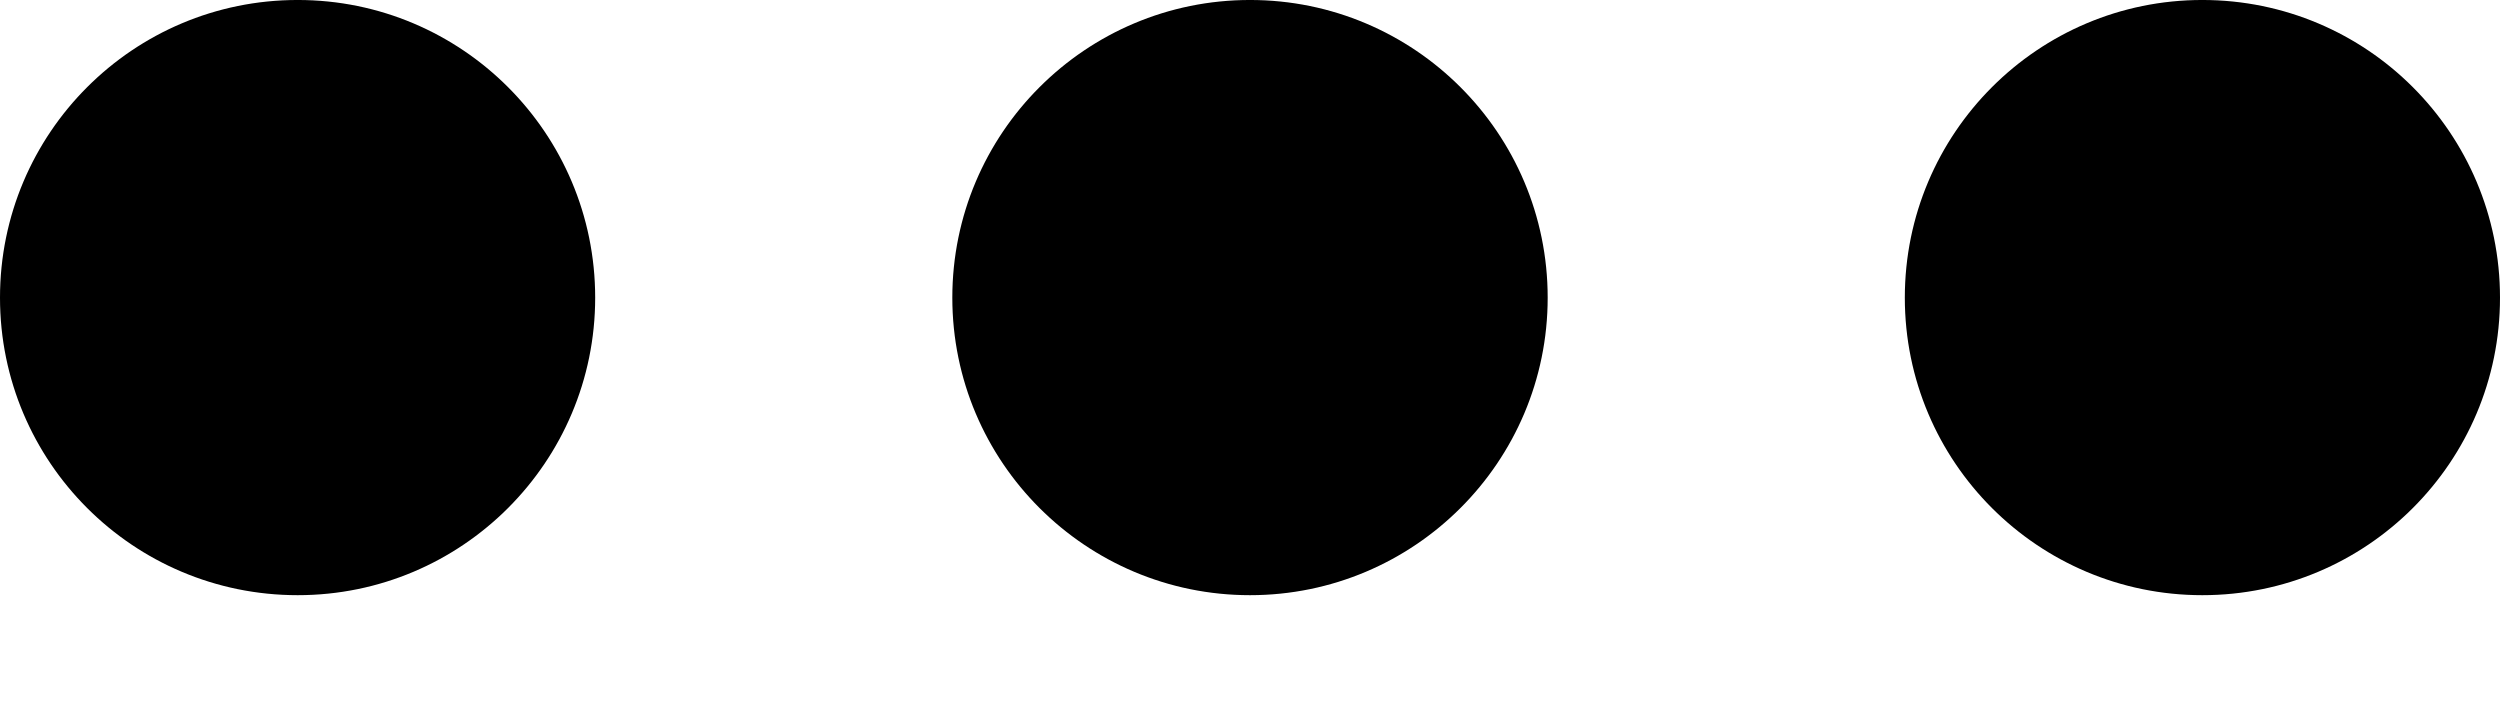 <svg width="14" height="4" viewBox="0 0 14 4" fill="none" xmlns="http://www.w3.org/2000/svg">
<path d="M3.333 1.667C3.333 0.746 2.587 -8.14261e-05 1.667 -8.14663e-05C0.746 -8.15065e-05 1.13088e-07 0.746 7.28523e-08 1.667C3.26171e-08 2.587 0.746 3.333 1.667 3.333C2.587 3.333 3.333 2.587 3.333 1.667Z" fill="black"/>
<path d="M8.667 1.667C8.667 0.746 7.92 -8.14261e-05 7 -8.14663e-05C6.08 -8.15065e-05 5.333 0.746 5.333 1.667C5.333 2.587 6.08 3.333 7 3.333C7.92 3.333 8.667 2.587 8.667 1.667Z" fill="black"/>
<path d="M14 1.667C14 0.746 13.254 -8.14261e-05 12.333 -8.14663e-05C11.413 -8.15065e-05 10.667 0.746 10.667 1.667C10.667 2.587 11.413 3.333 12.333 3.333C13.254 3.333 14 2.587 14 1.667Z" fill="black"/>
</svg>
